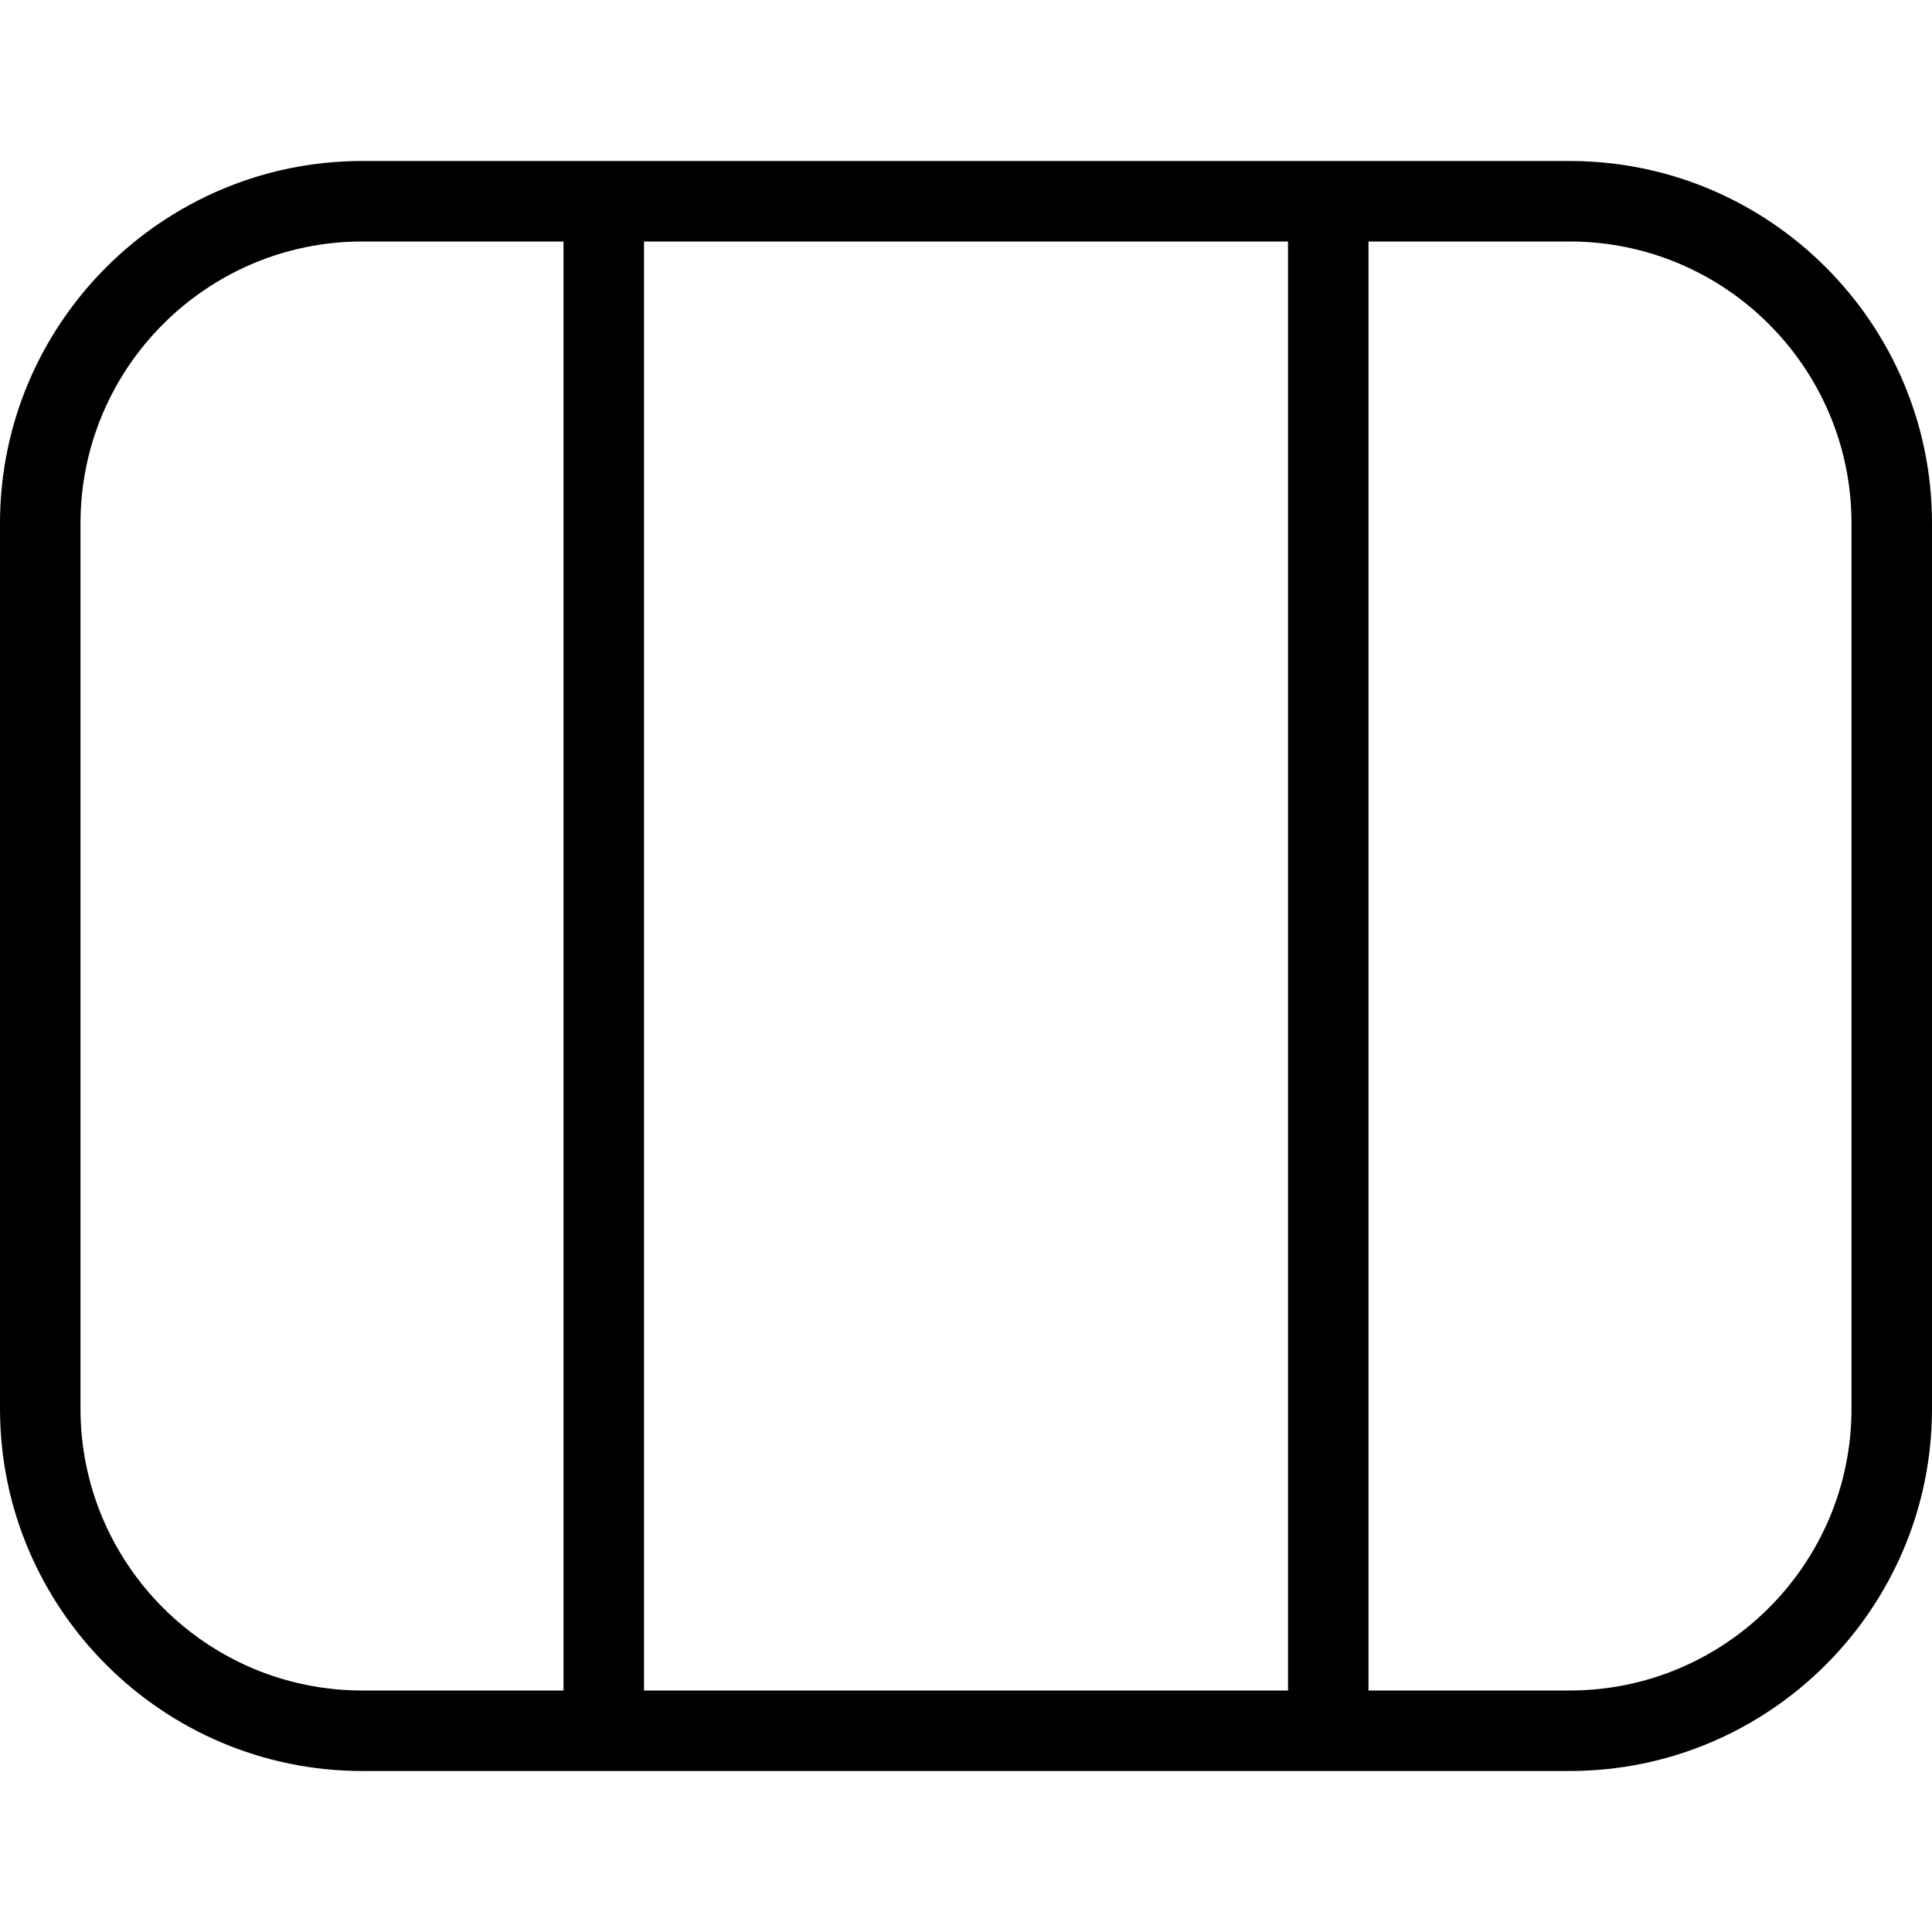 <?xml version="1.0" encoding="UTF-8"?>
<svg xmlns="http://www.w3.org/2000/svg" id="Layer_1" data-name="Layer 1" viewBox="0 0 24 24" width="512" height="512"><path d="m19.5,2H4.5C2.019,2,0,4.019,0,6.5v11c0,2.481,2.019,4.5,4.5,4.5h15c2.481,0,4.5-2.019,4.5-4.5V6.5c0-2.481-2.019-4.5-4.5-4.5Zm-3.5,1v18h-8V3h8ZM1,17.5V6.5c0-1.93,1.57-3.5,3.5-3.5h2.5v18h-2.5c-1.93,0-3.5-1.57-3.5-3.5Zm22,0c0,1.93-1.57,3.5-3.5,3.5h-2.5V3h2.5c1.93,0,3.5,1.57,3.5,3.5v11Z"/></svg>
